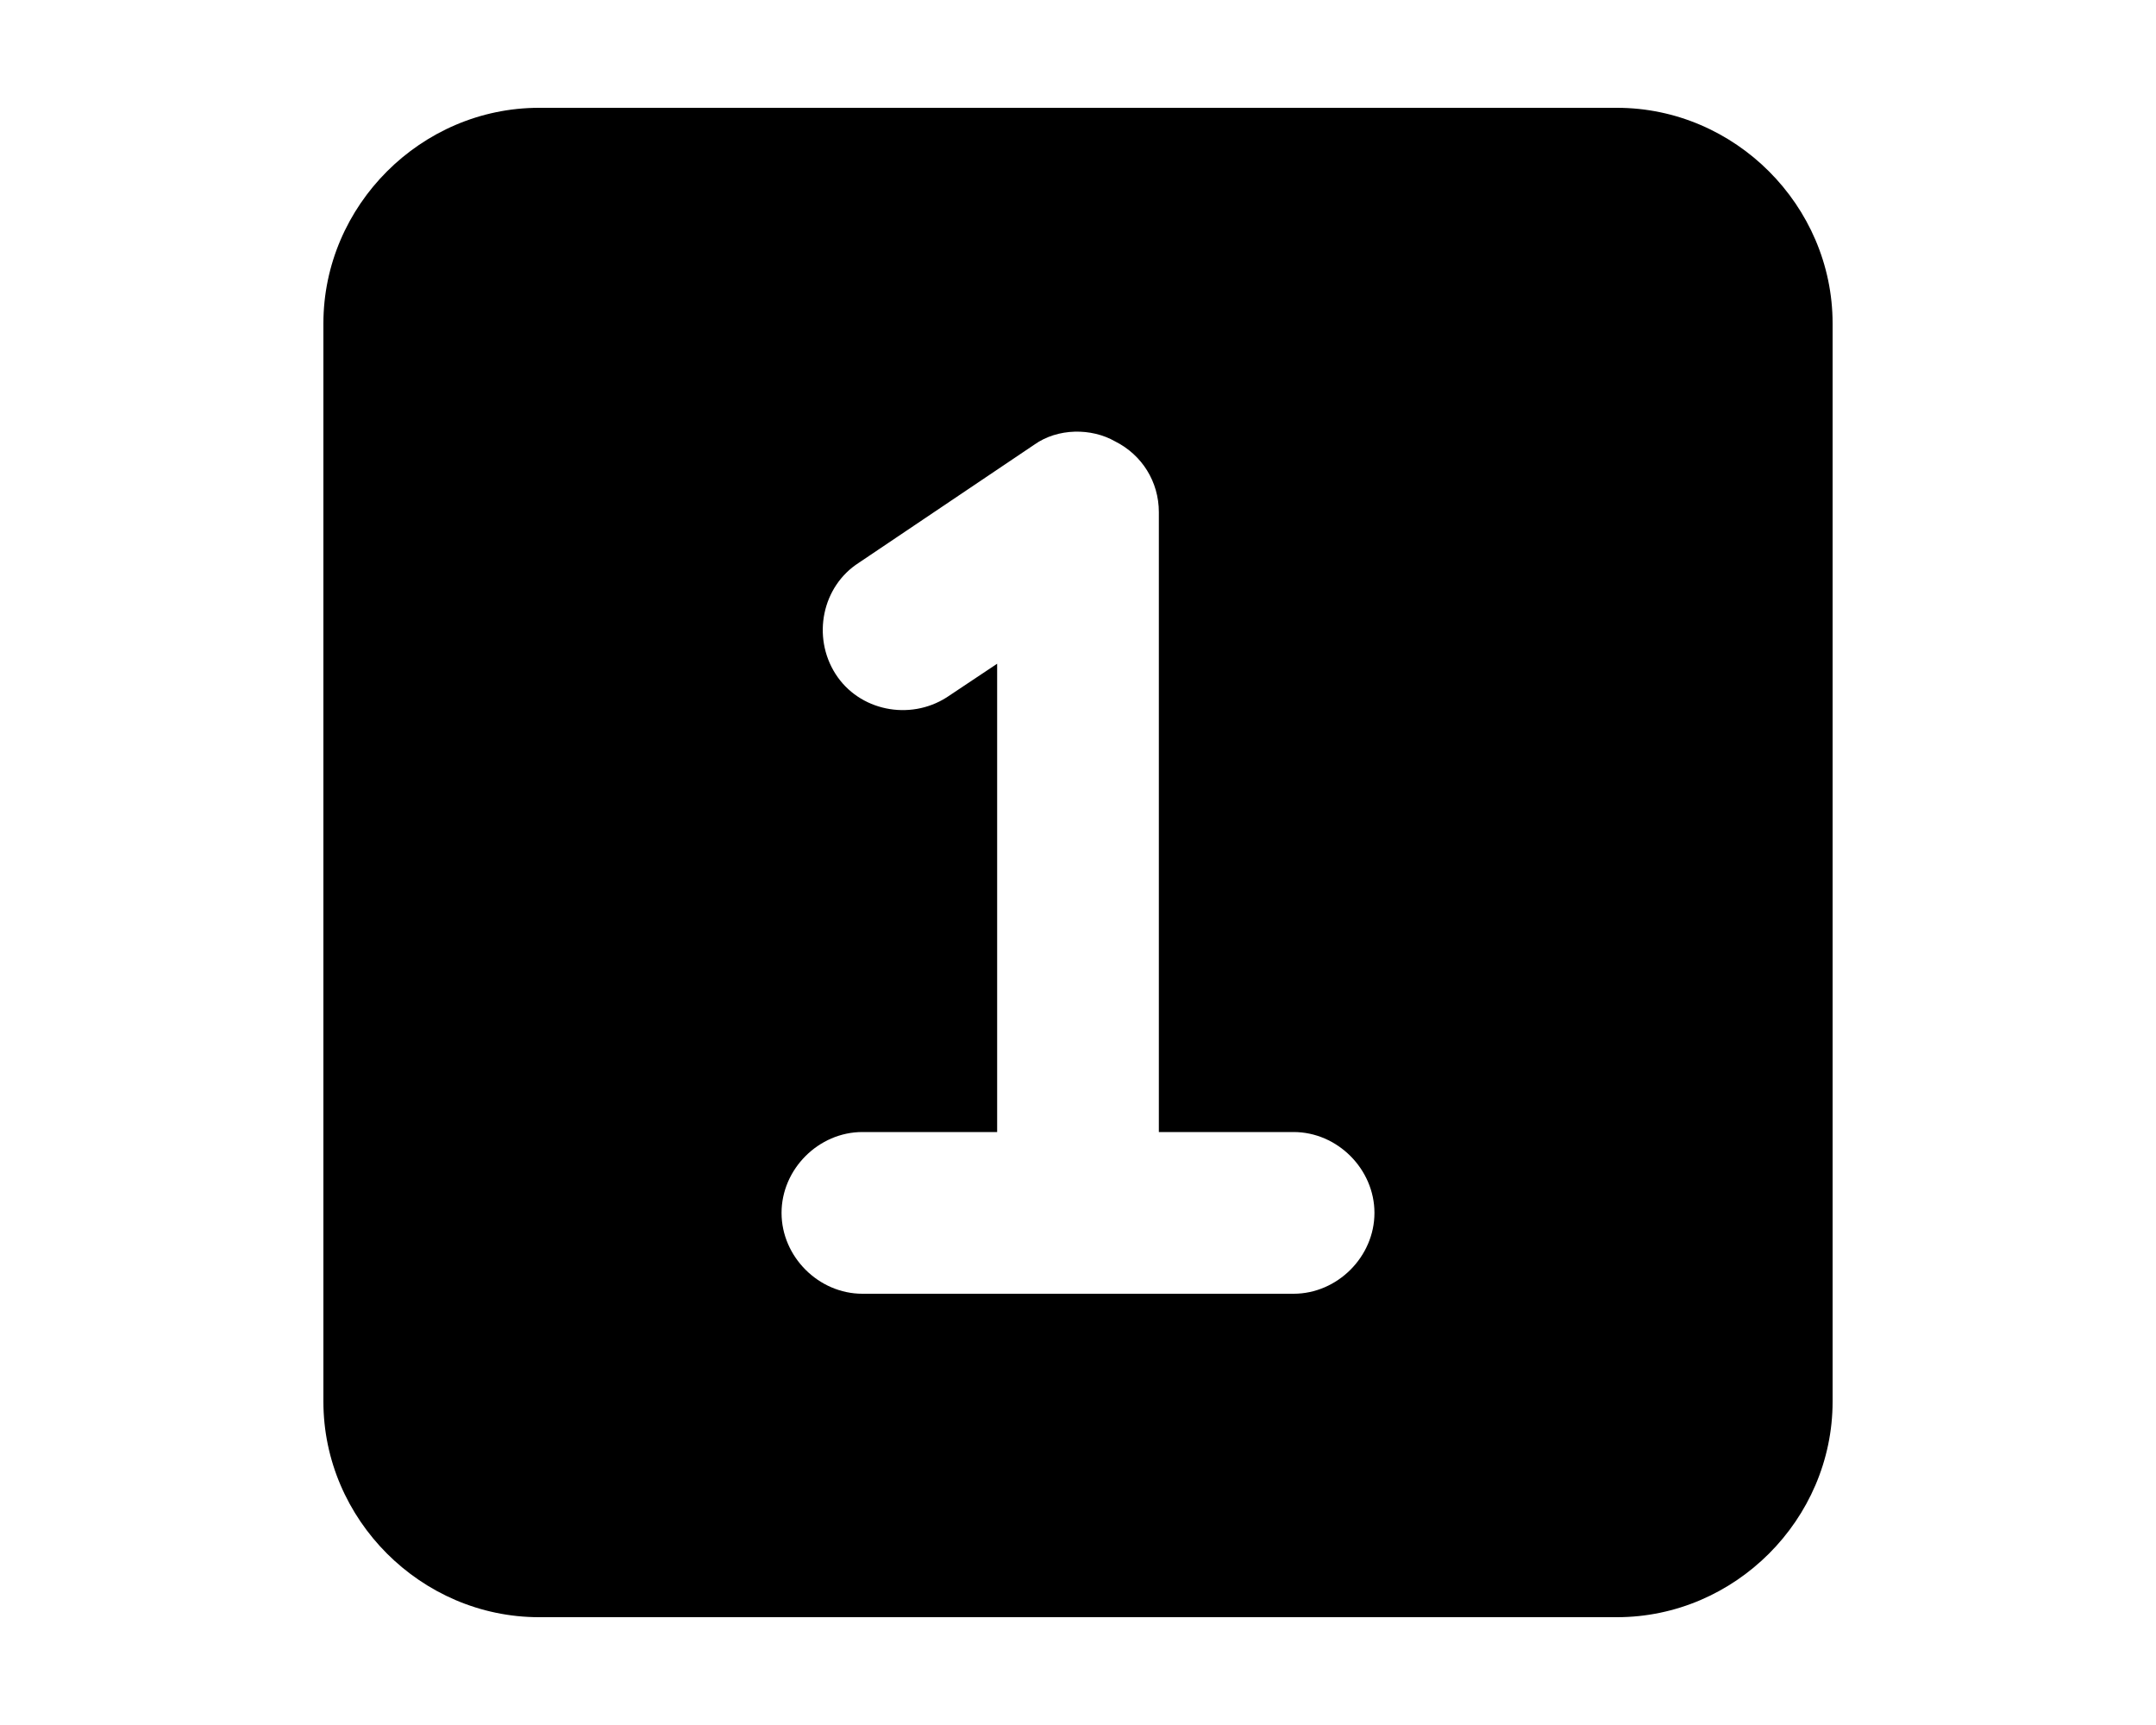 <svg xmlns="http://www.w3.org/2000/svg" viewBox="0 0 640 512"><!-- Font Awesome Pro 6.0.0-alpha1 by @fontawesome - https://fontawesome.com License - https://fontawesome.com/license (Commercial License) --><path d="M480 32H160C125 32 96 61 96 96V416C96 451 125 480 160 480H480C515 480 544 451 544 416V96C544 61 515 32 480 32ZM384 384H256C243 384 232 373 232 360S243 336 256 336H296V197L281 207C270 214 255 211 248 200C241 189 244 174 255 167L307 132C314 127 324 127 331 131C339 135 344 143 344 152V336H384C397 336 408 347 408 360S397 384 384 384Z"/></svg>